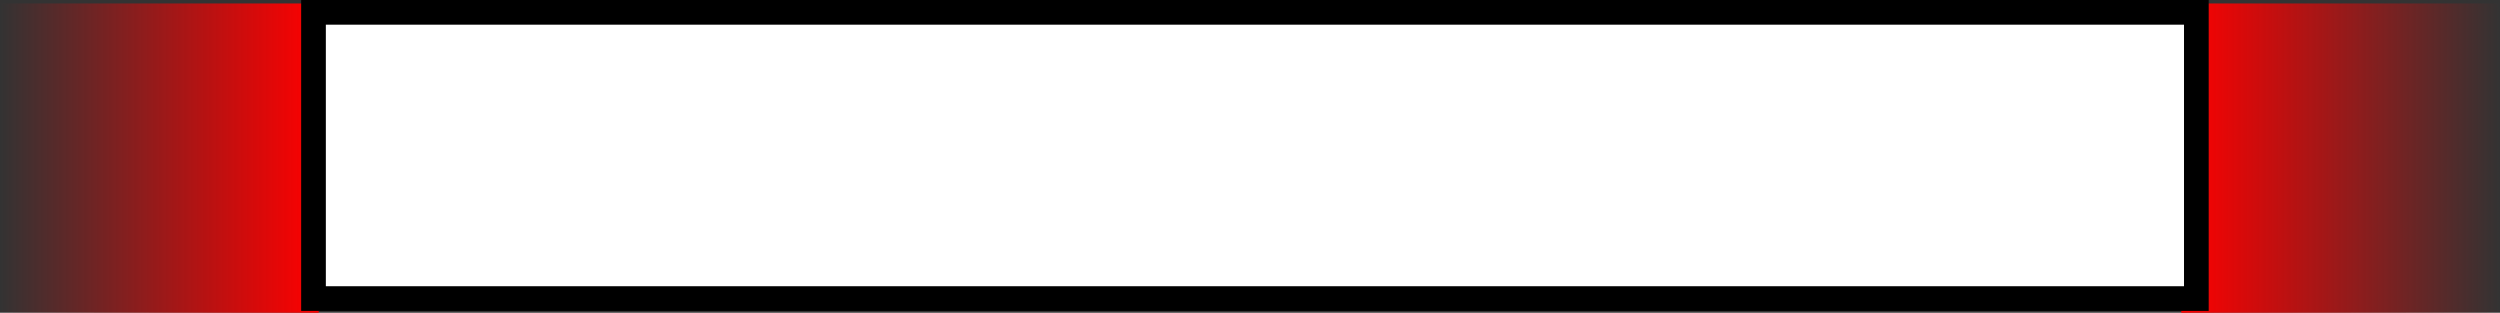 <svg version="1.1" xmlns="http://www.w3.org/2000/svg" xmlns:xlink="http://www.w3.org/1999/xlink" width="151.975" height="19.013" viewBox="0,0,151.975,19.013"><rect x="0" y="0" width="151.975" height="19.013" fill="#333333" stroke="none"/><defs><linearGradient x1="317.312" y1="181.786" x2="297.938" y2="181.786" gradientUnits="userSpaceOnUse" id="color-1"><stop offset="0" stop-color="#ff0000" stop-opacity="0"/><stop offset="1" stop-color="#ff0000"/></linearGradient><linearGradient x1="165.338" y1="181.786" x2="184.713" y2="181.786" gradientUnits="userSpaceOnUse" id="color-2"><stop offset="0" stop-color="#ff0000" stop-opacity="0"/><stop offset="1" stop-color="#ff0000"/></linearGradient></defs><g transform="translate(-165.338,-172.175)"><g data-paper-data="{&quot;isPaintingLayer&quot;:true}" fill-rule="nonzero" stroke-linecap="butt" stroke-linejoin="miter" stroke-miterlimit="10" stroke-dasharray="" stroke-dashoffset="0" style="mix-blend-mode: normal"><g stroke="none" stroke-width="0"><path d="M297.938,191.188v-18.804h19.375v18.804z" data-paper-data="{&quot;index&quot;:null}" fill="url(#color-1)"/><path d="M165.338,191.188v-18.804h19.375v18.804z" data-paper-data="{&quot;index&quot;:null}" fill="url(#color-2)"/></g><path d="M184.396,190.325v-17.4h114.458v17.4z" fill="#ffffff" stroke="#000000" stroke-width="1.5"/></g></g></svg>